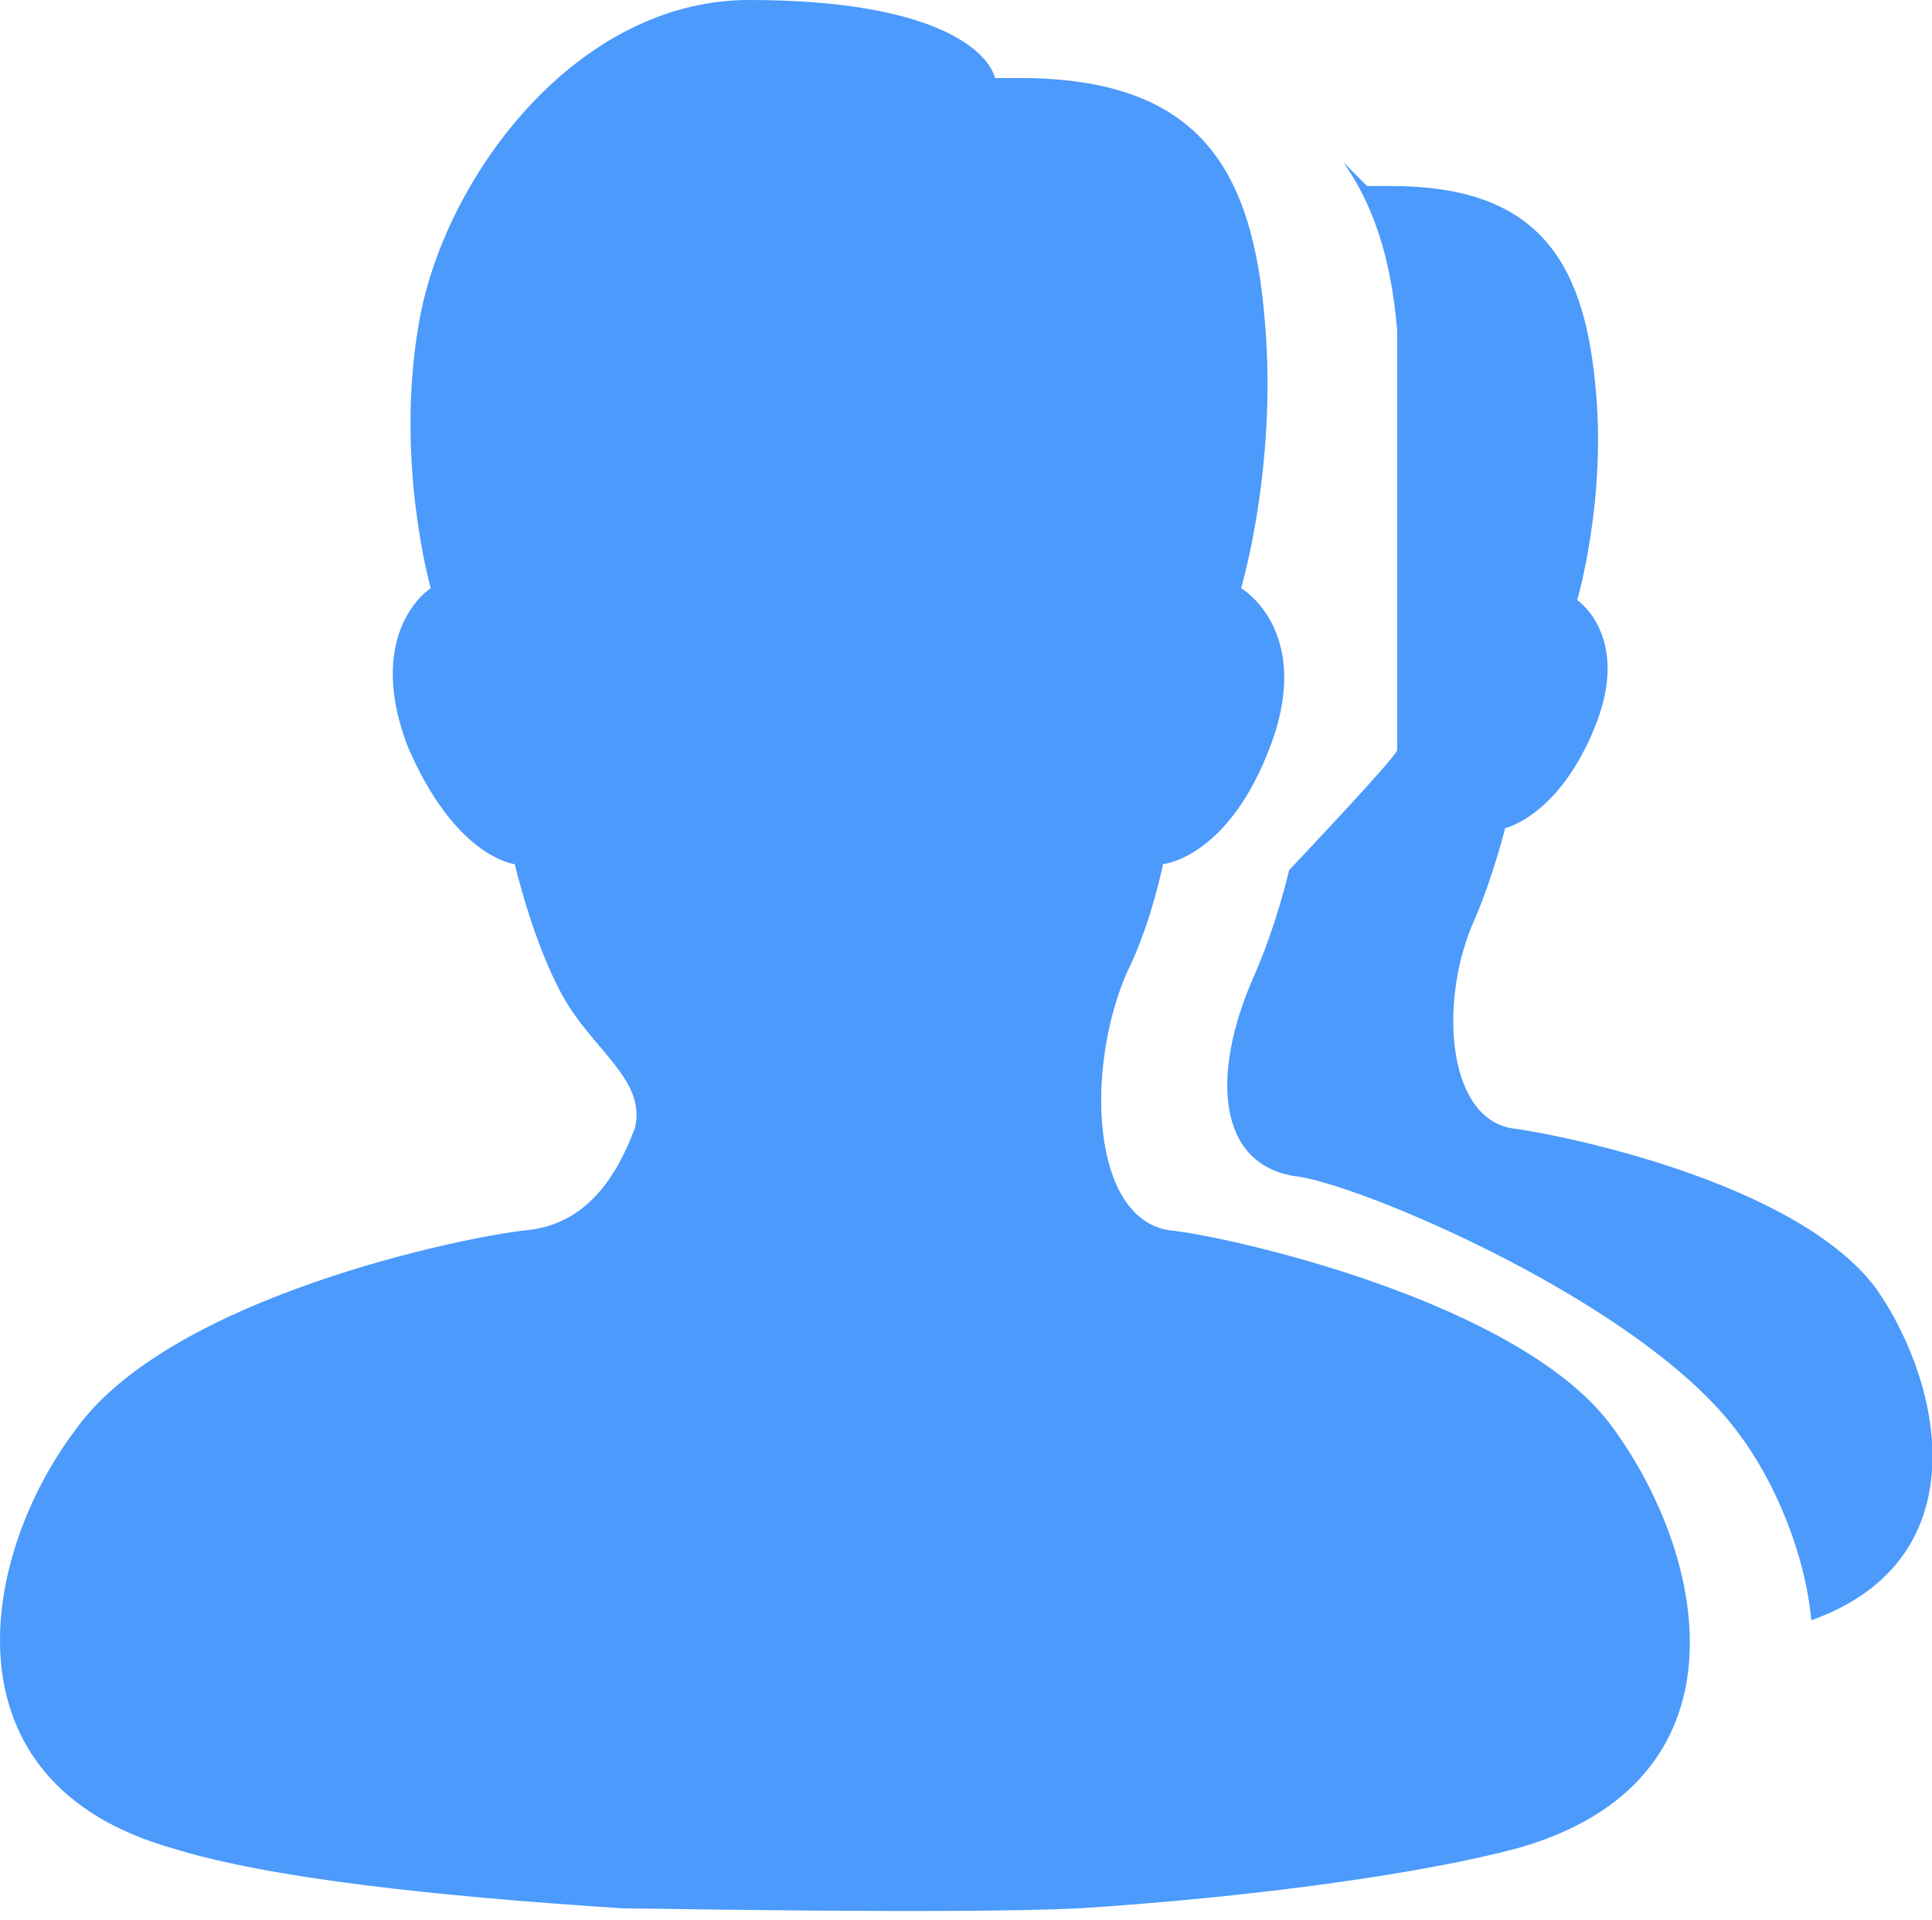 <?xml version="1.0" standalone="no"?><!DOCTYPE svg PUBLIC "-//W3C//DTD SVG 1.1//EN" "http://www.w3.org/Graphics/SVG/1.1/DTD/svg11.dtd"><svg t="1684487499446" class="icon" viewBox="0 0 1030 1024" version="1.1" xmlns="http://www.w3.org/2000/svg" p-id="3732" xmlns:xlink="http://www.w3.org/1999/xlink" width="201.172" height="200"><path d="M965.65 864c-3.2-35.2-19.2-73.6-38.4-99.2-51.2-70.4-204.8-134.4-236.8-137.6-41.6-6.4-44.8-54.4-22.4-105.6 12.8-28.8 19.2-57.6 19.2-57.6s57.6-60.8 57.6-64v-224c-3.2-38.4-12.8-67.2-28.8-89.6l12.8 12.8h12.8c76.8 0 102.4 38.4 108.8 105.6 6.4 60.8-9.6 115.2-9.6 115.2s28.8 19.2 9.6 67.2c-19.2 48-48 54.4-48 54.4s-6.4 25.6-16 48c-19.2 41.6-16 105.6 19.2 112 25.6 3.2 153.6 28.8 195.2 86.4 35.2 51.2 54.4 144-35.2 176z m-288-467.2c-22.4 60.8-57.6 64-57.6 64s-6.4 32-19.2 57.6c-22.4 51.2-19.2 131.2 22.4 137.6 32 3.2 188.8 38.4 236.8 105.6 51.2 70.4 73.6 188.8-51.2 224-48 12.8-134.4 25.6-233.6 32-67.2 3.2-230.4 0-243.2 0-99.2-6.4-188.8-16-240-32-124.8-35.2-102.4-156.8-51.2-224 51.2-70.4 208-102.4 240-105.6 32-3.2 48-28.8 57.6-54.4 6.4-25.6-22.4-41.6-38.4-70.4-16-28.8-25.6-70.4-25.6-70.4s-32-3.2-57.6-64c-22.4-60.8 12.8-83.2 12.8-83.2s-19.2-67.2-6.4-140.8C236.05 96 306.45 0 399.25 0c102.4 0 128 28.8 131.2 41.6h12.8c96 0 124.8 48 131.2 131.2 6.4 76.8-12.8 140.8-12.8 140.8s38.4 22.4 16 83.2z" fill="#4B9AFC" p-id="3733"></path></svg>